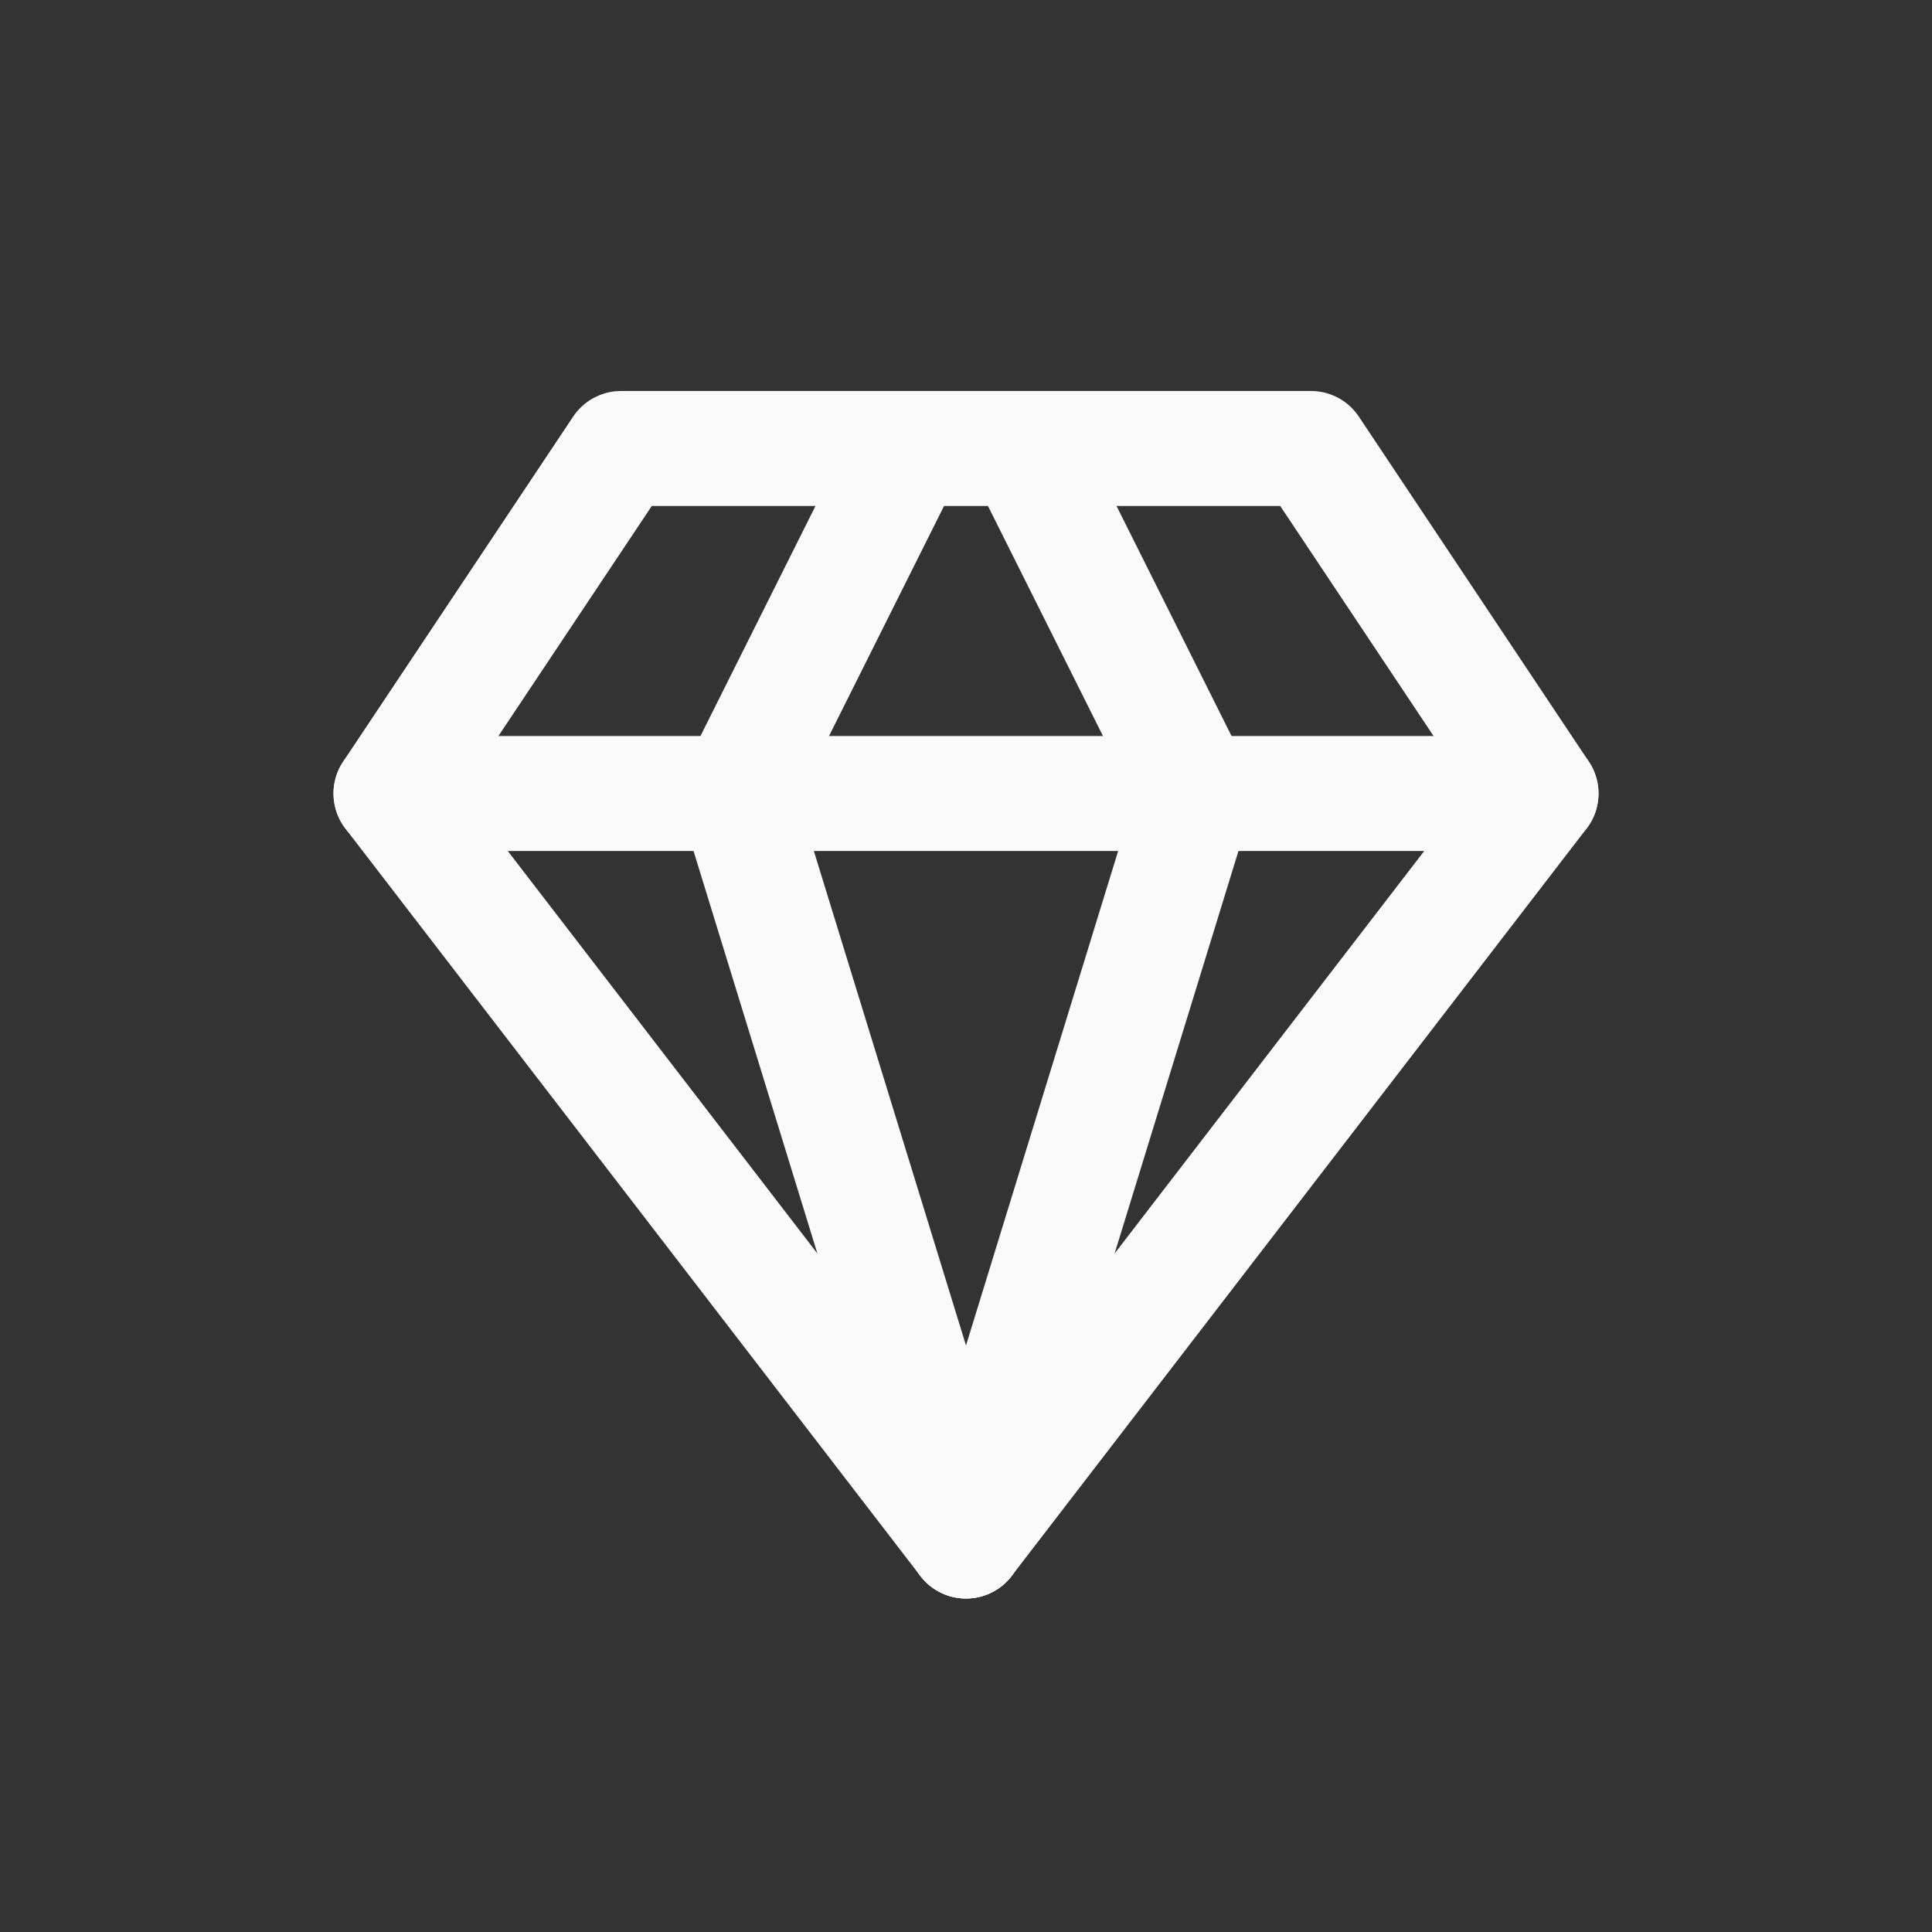 <svg xmlns="http://www.w3.org/2000/svg" width="64px" height="64px" viewBox="-4.8 -4.8 33.60 33.60" fill="none" stroke="#fafafa" stroke-width="2" stroke-linecap="round" stroke-linejoin="round"><rect x="-4.8" y="-4.8" width="33.60" height="33.60" fill="#333333" stroke="none"/><g id="SVGRepo_bgCarrier" stroke-width="0"></g><g id="SVGRepo_tracerCarrier" stroke-linecap="round" stroke-linejoin="round"></g><g id="SVGRepo_iconCarrier"> <polygon points="6 3 18 3 22 9 12 22 2 9"></polygon> <path d="M12 22l4-13-3-6"></path> <path d="M12 22L8 9l3-6"></path> <path d="M2 9h20"></path> </g></svg>